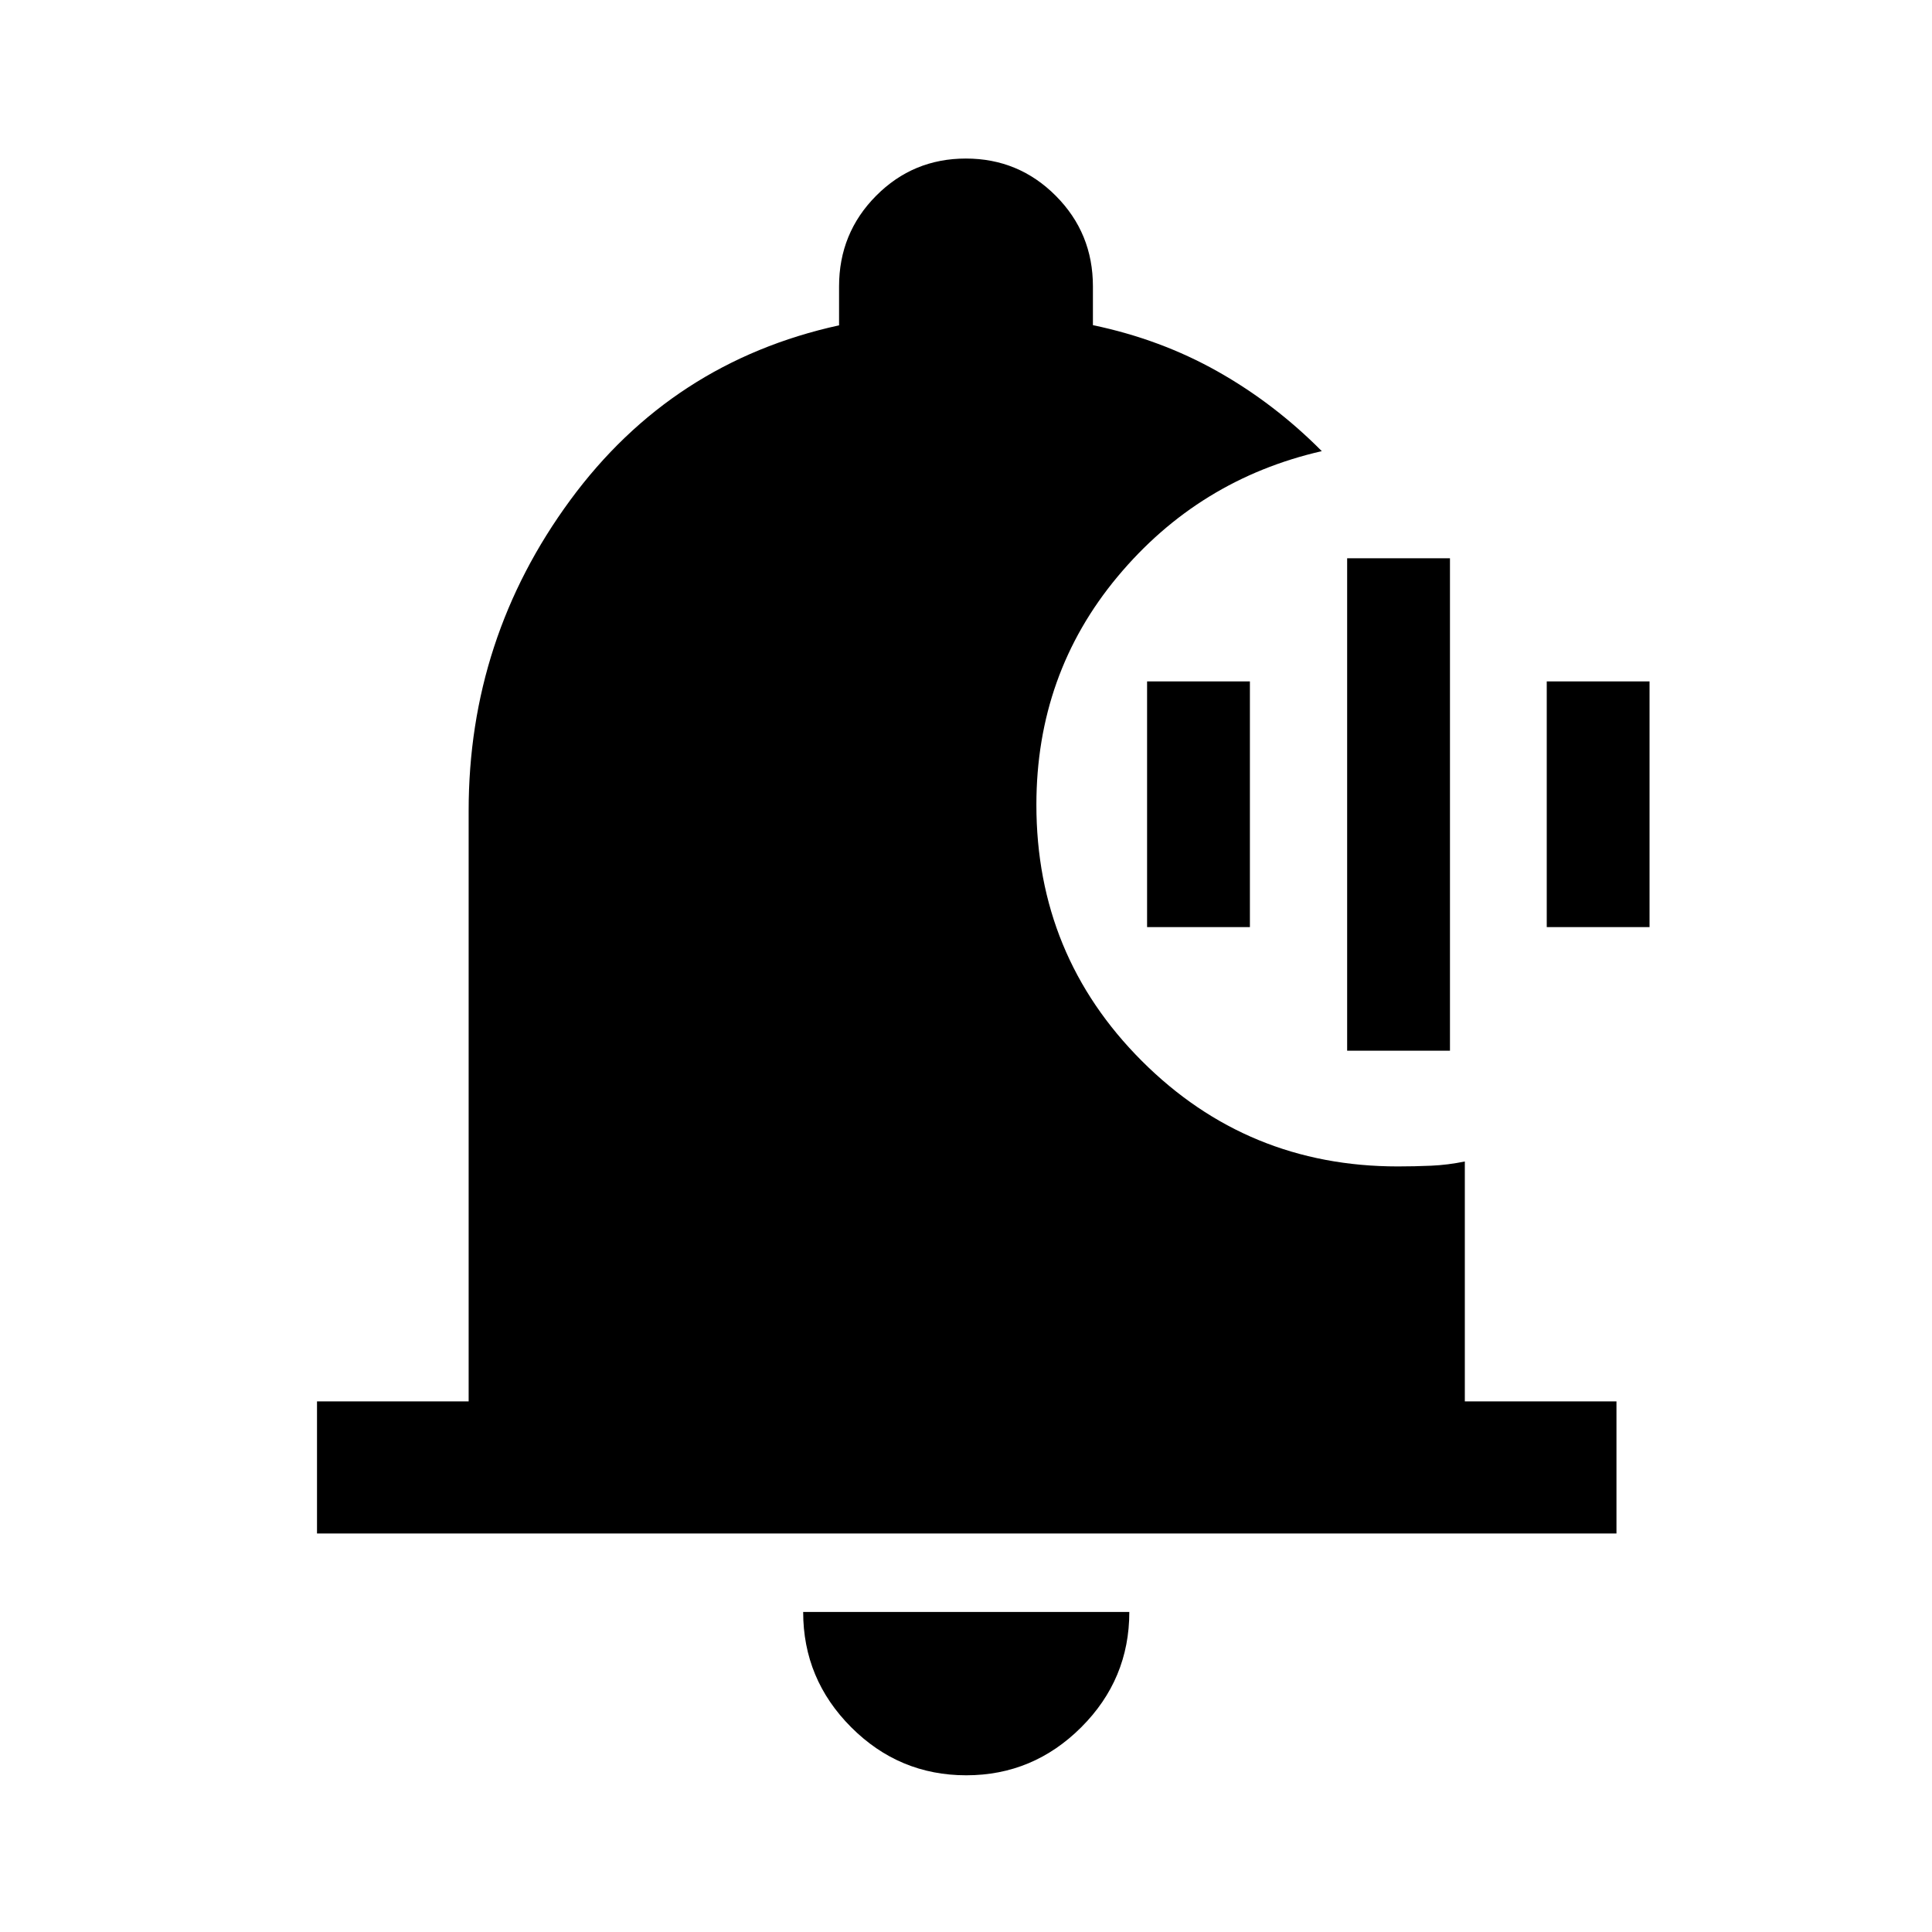 <svg xmlns="http://www.w3.org/2000/svg" height="48" viewBox="0 -960 960 960" width="48"><path d="M480.12-77.87q-33.33 0-57.18-23.88t-23.85-57.27h162.06q0 33.45-23.9 57.3-23.9 23.85-57.13 23.85Zm323.1-120.15h-645.7v-65.63h75.35v-293.52q0-85.58 50.45-154.27 50.45-68.69 133.61-86.91v-19.36q0-26.46 18.38-44.98 18.38-18.53 44.63-18.53 26.25 0 44.69 18.53 18.44 18.52 18.44 44.98v19.28q33.56 7.01 61.89 22.96 28.32 15.95 51.84 39.64-61.17 14-101.5 62.38-40.32 48.38-40.32 113.36 0 74.86 52.4 127.27 52.41 52.41 127.19 52.41 8.32 0 16.58-.36 8.26-.36 16.72-2.1v119.22h75.35v65.63ZM669.39-437.91v-244.68h51.09v244.68h-51.09Zm-99.41-61.42v-122.08h51.09v122.08h-51.09Zm198.59 0v-122.08h51.08v122.08h-51.08Z"/></svg>